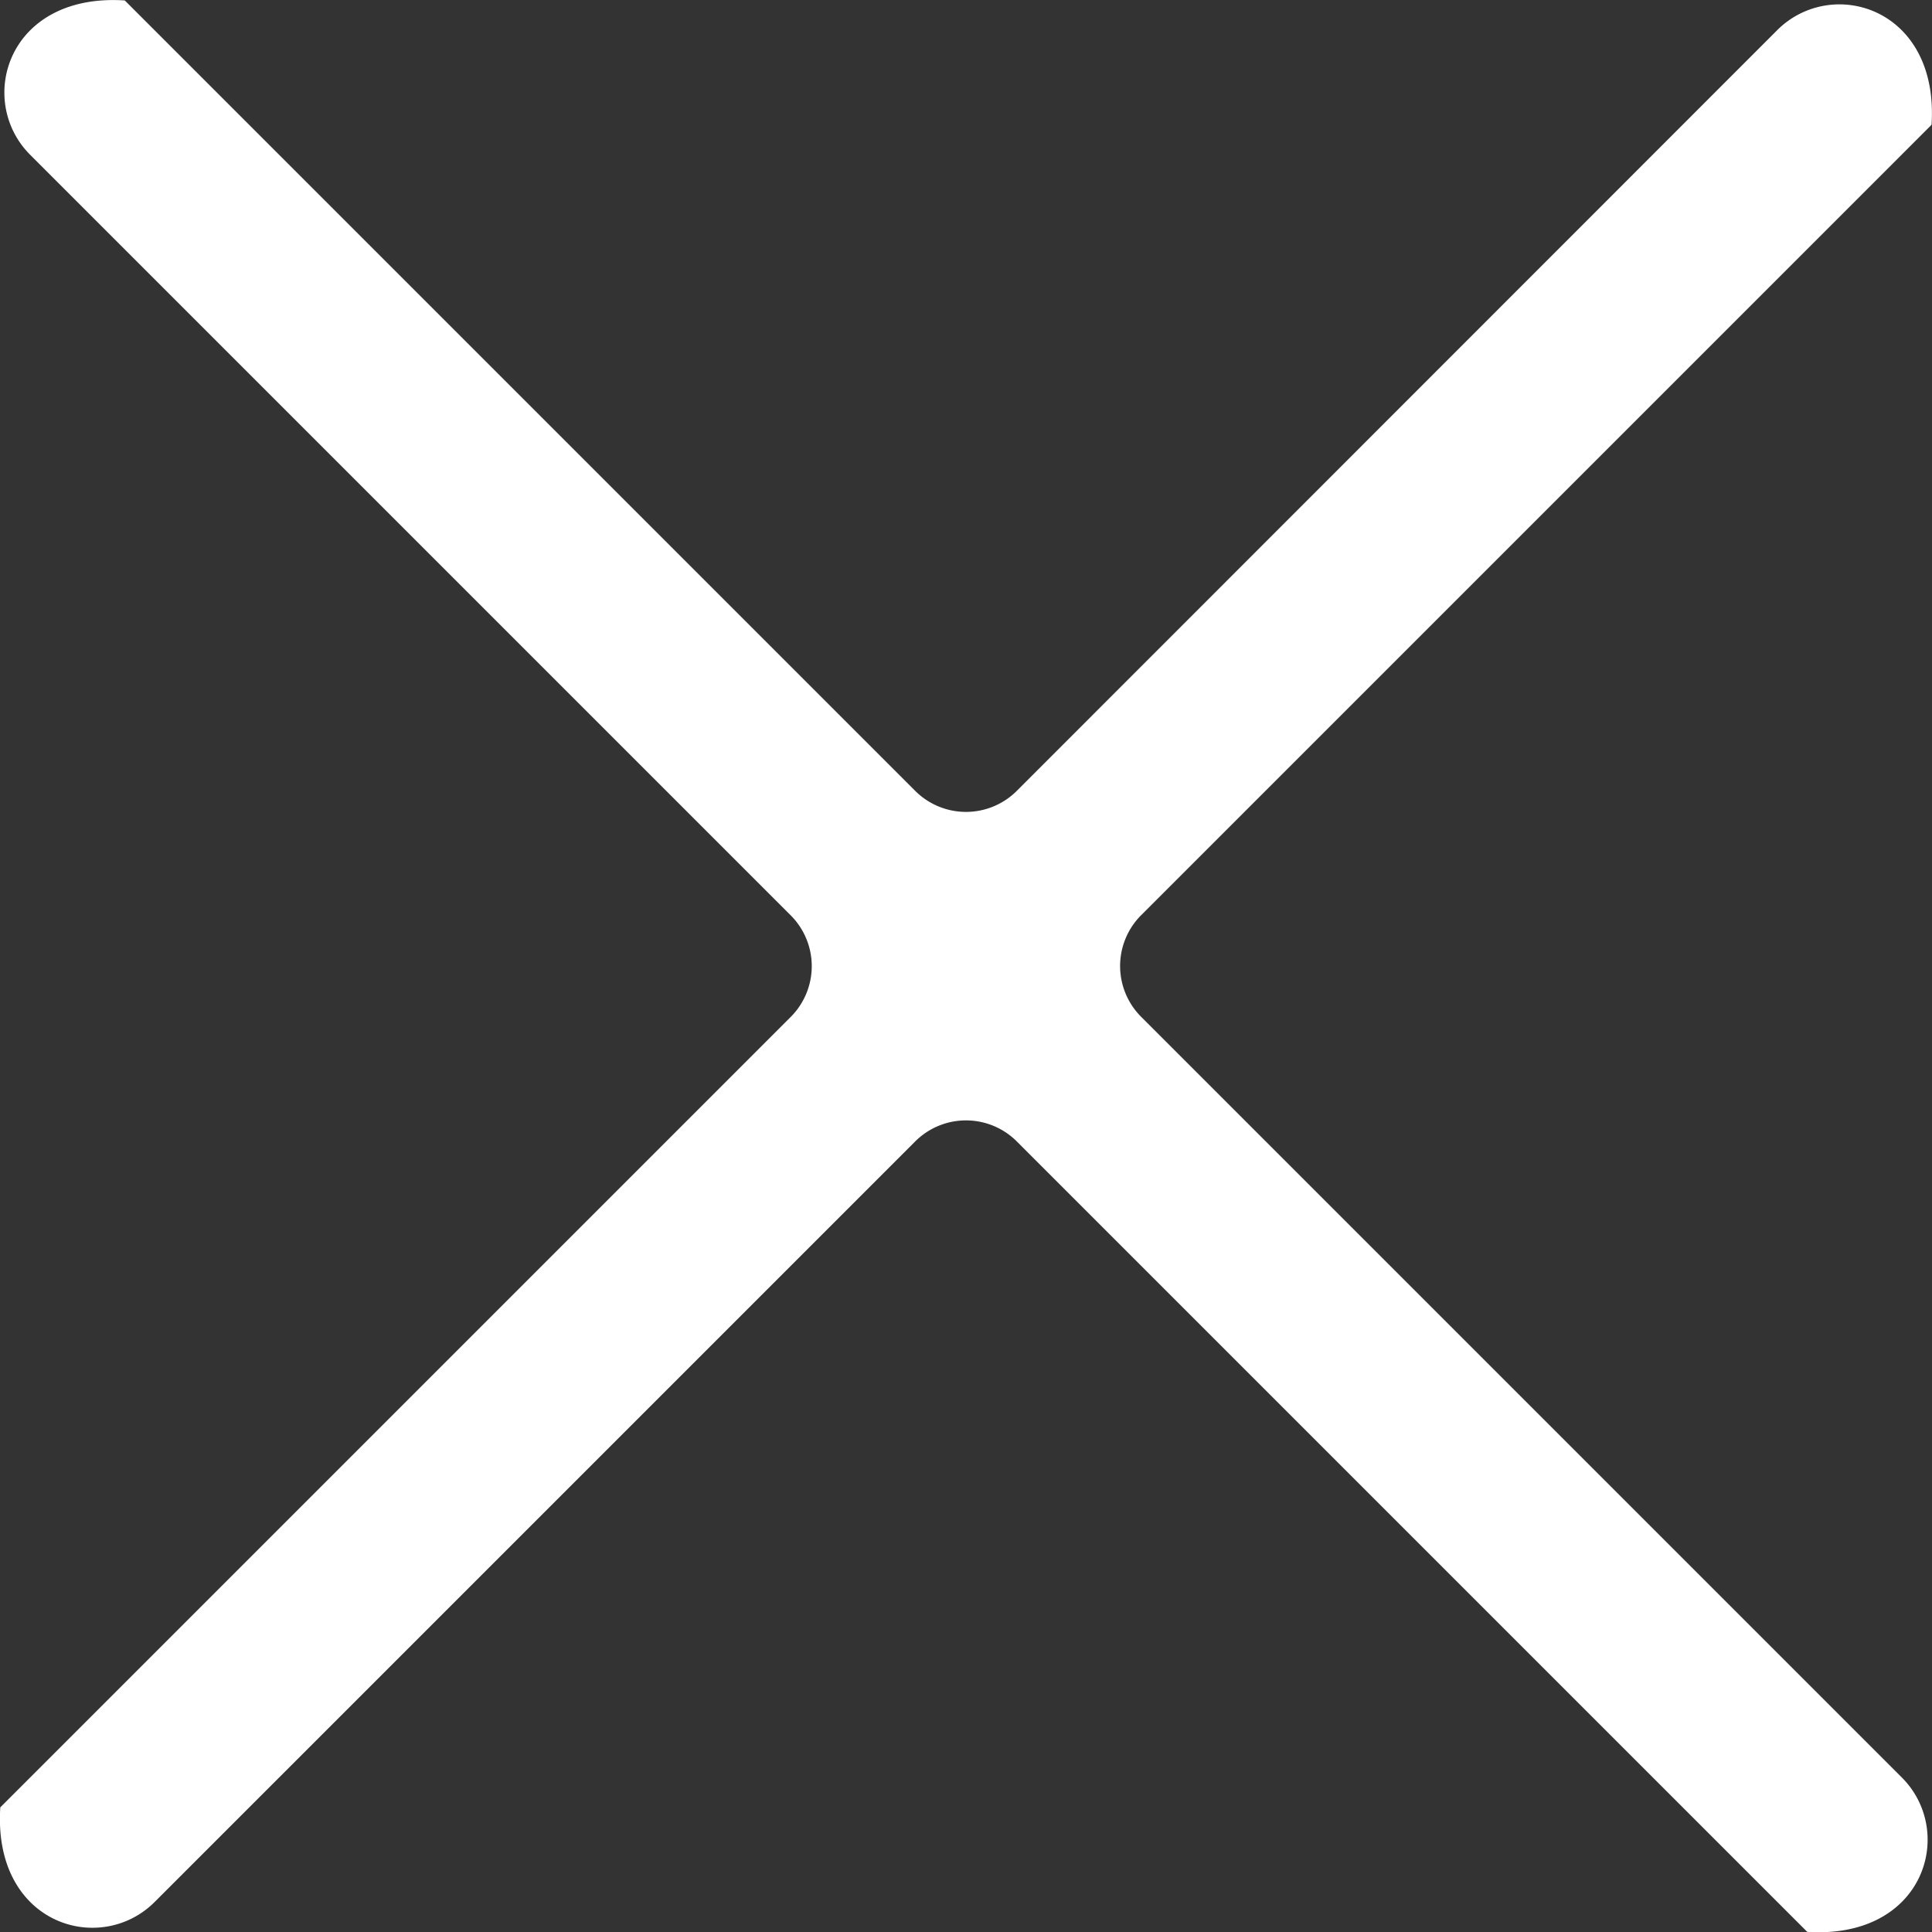 <svg id="Ebene_1" data-name="Ebene 1" xmlns="http://www.w3.org/2000/svg" viewBox="0 0 132.54 132.54">
  <rect x="0" y="0" width="132.54" height="132.54" fill="#333333" stroke="none"/>
  <defs>
    <style>
      .cls-1 {
        fill: #fff;
      }
    </style>
  </defs>
  <path class="cls-1" d="M7211.53,7196l54.21-54.21c.52-8.05-6.86-10.22-10.59-6.49L7203,7187.47a4.93,4.93,0,0,1-7,0l-54.21-54.21c-8.05-.52-10.22,6.86-6.49,10.59l52.16,52.16a4.93,4.93,0,0,1,0,7l-54.21,54.21c-.52,8.05,6.86,10.22,10.59,6.49l52.16-52.16a4.93,4.93,0,0,1,7,0l54.21,54.21c8.05.52,10.22-6.86,6.49-10.59L7211.53,7203A4.93,4.93,0,0,1,7211.53,7196Z" transform="translate(-7133.23 -7133.23)"/>
</svg>
